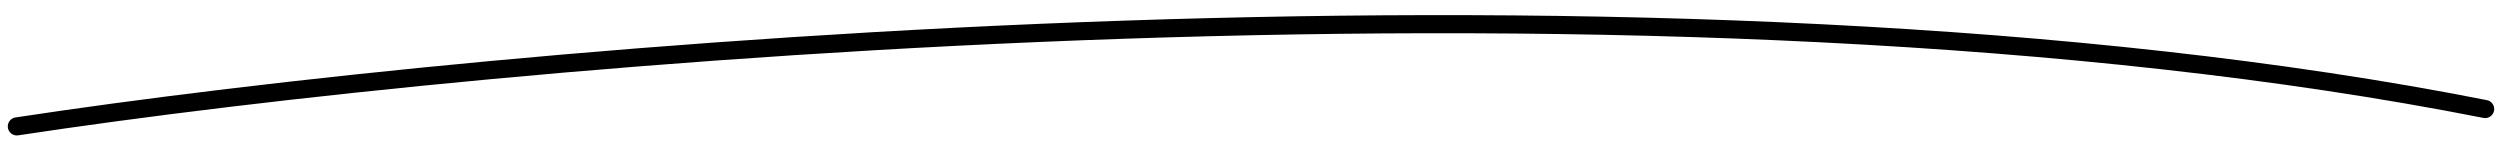 <svg width="138" height="8" viewBox="0 0 138 8" fill="none" xmlns="http://www.w3.org/2000/svg">
<path d="M0.93 6.977C27.498 2.941 91.943 -2.902 137.18 6.018" stroke="black" stroke-linecap="round"/>
</svg>
